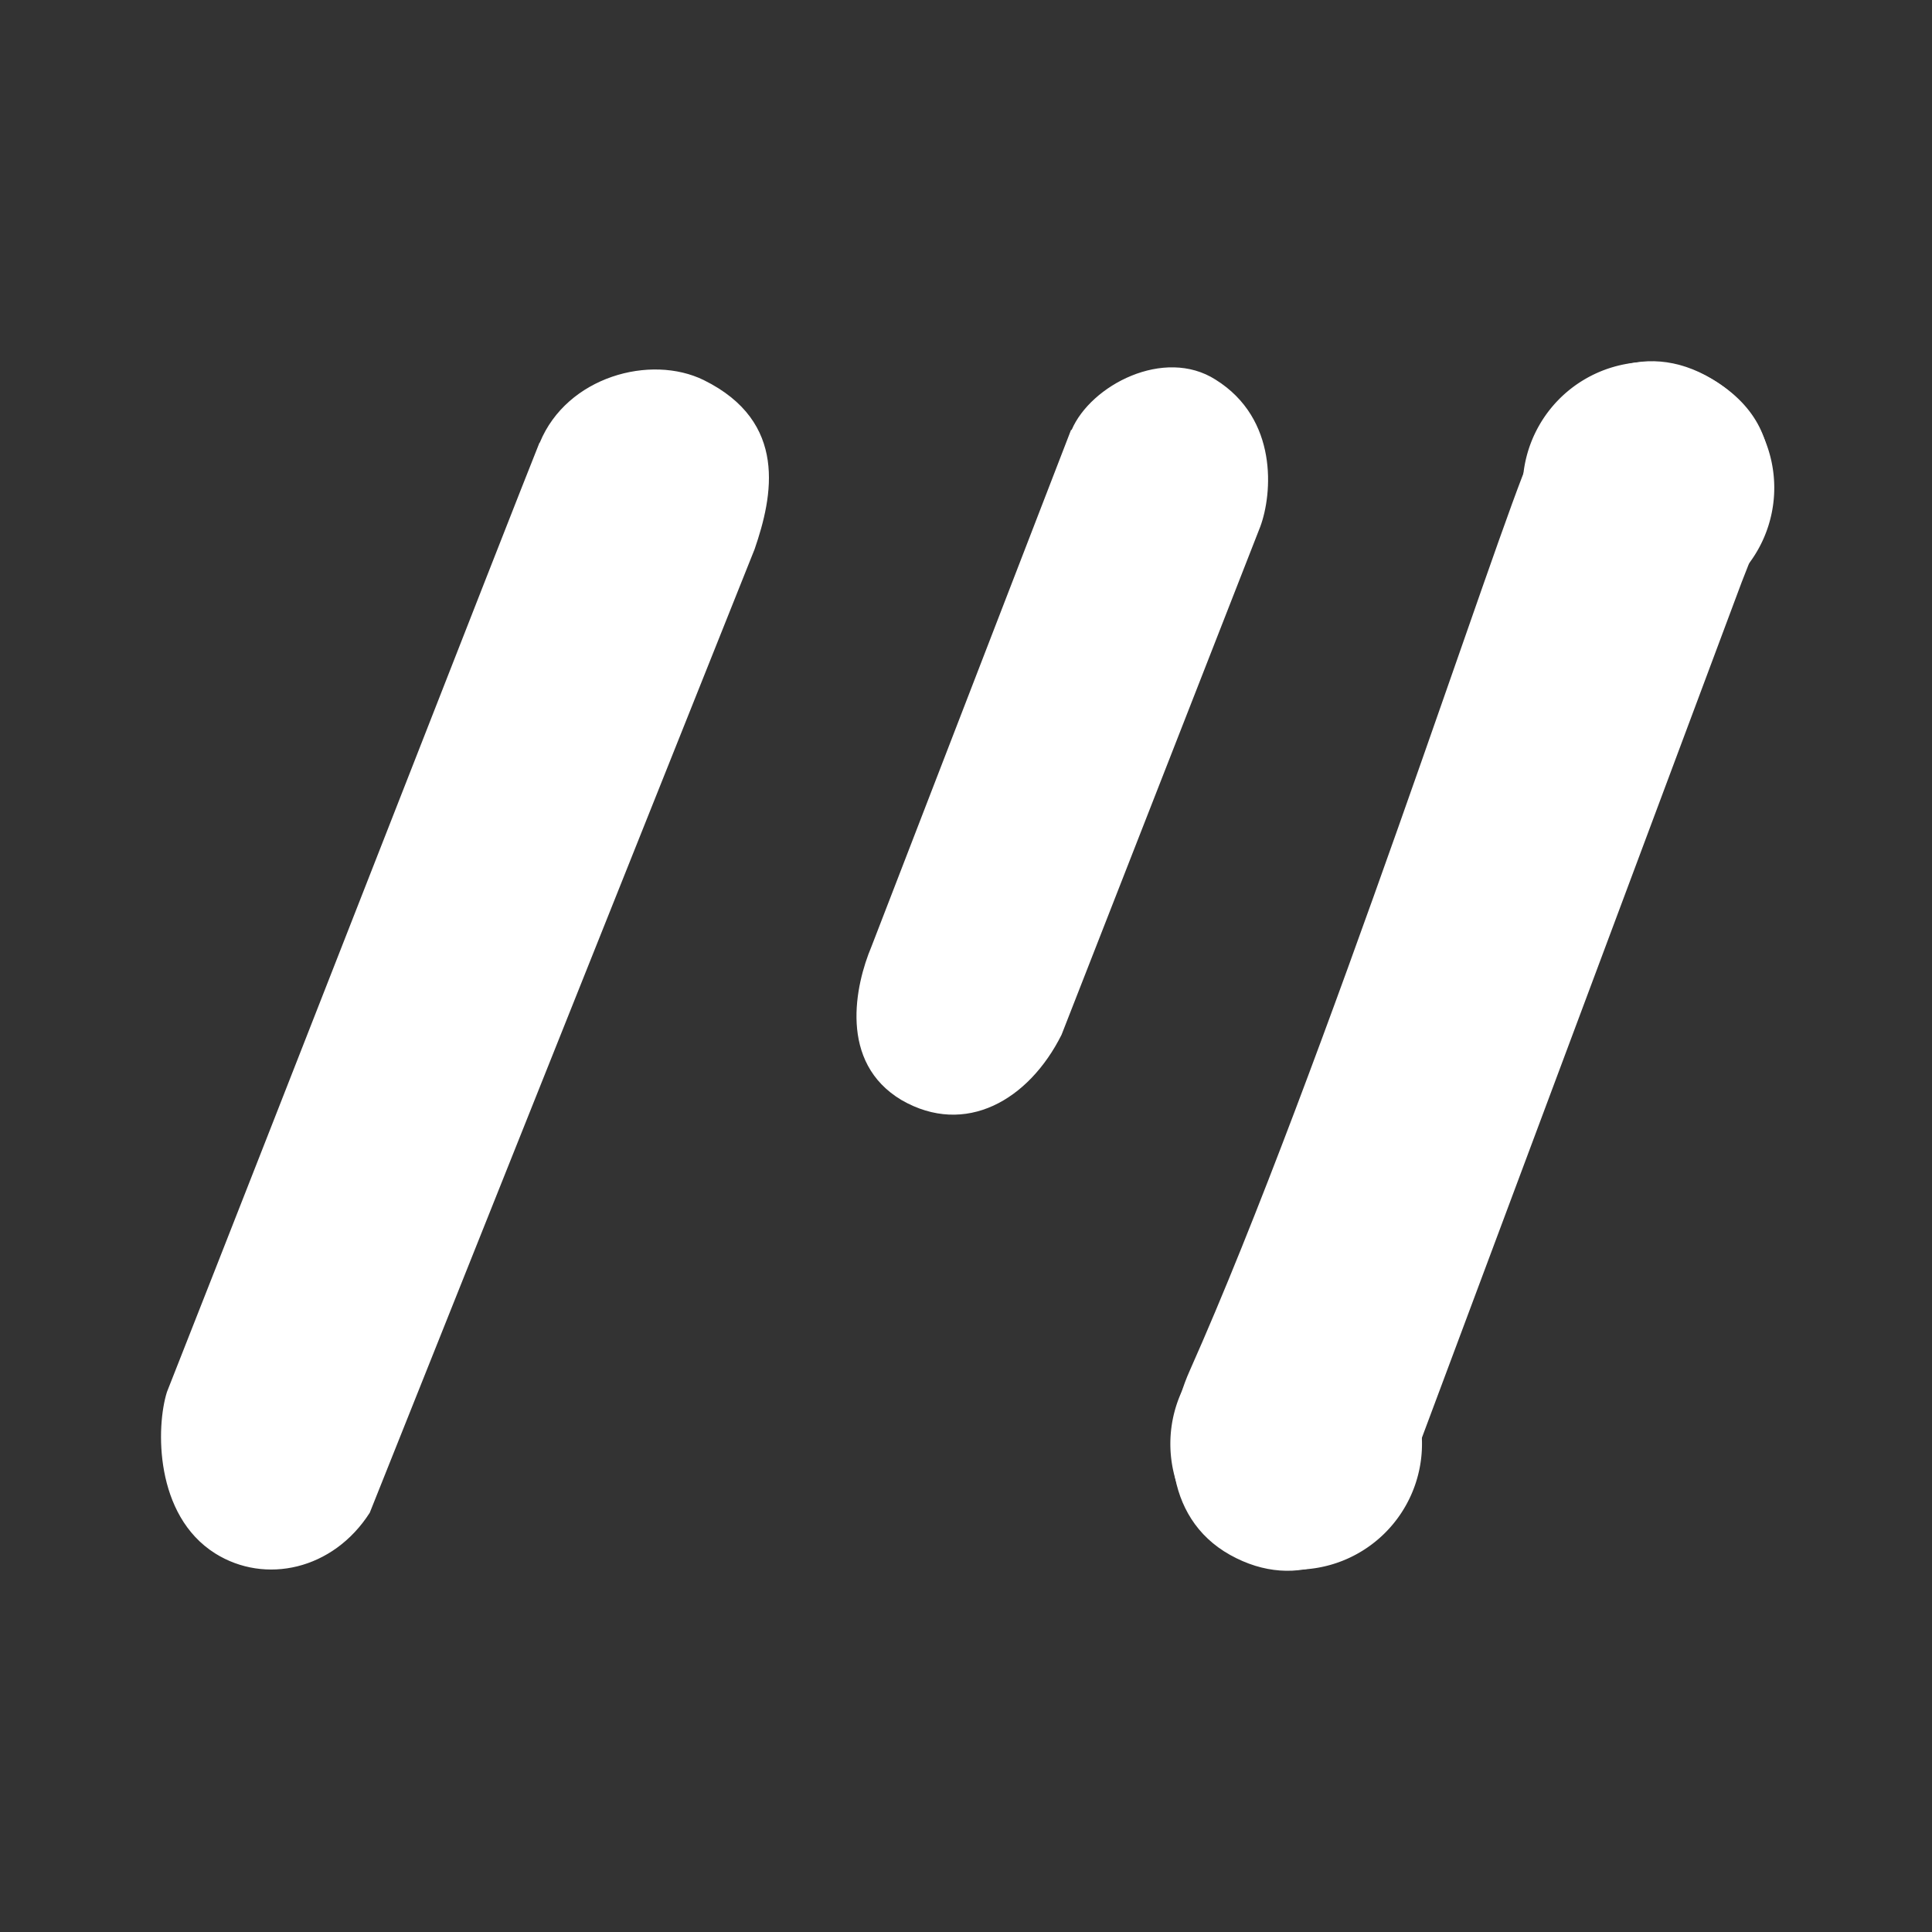 <svg xmlns="http://www.w3.org/2000/svg" width="24" height="24" fill="none" viewBox="0 0 24 24">
    <rect x="0" y="0" width="24" height="24" fill="#333333" stroke="none"/>
    <path fill="#fff" d="M19.006 5.684c.5-1.093 1.413-1.487 2.263-.975 1.169.7.625 1.857.368 2.52l-4.2 11.237c-.481.931-1.325 1.313-2.156.85-.838-.468-.85-1.512-.5-2.293 1.65-3.707 3.844-10.501 4.225-11.339m-12.3-.187c.337-.819 1.375-1.1 2.037-.775 1.05.519.857 1.444.631 2.1l-4.781 11.97c-.456.712-1.3.893-1.919.506-.756-.475-.737-1.575-.6-2.007C3.524 13.616 6.368 6.328 6.7 5.503zm6.606-.156c.238-.557 1.15-1.032 1.788-.625.781.487.706 1.419.556 1.825l-2.469 6.313c-.406.812-1.194 1.268-1.987.812-.788-.469-.575-1.431-.375-1.906l2.48-6.42z"/>
    <path fill="#fff" d="M20.438 7.622a1.563 1.563 0 1 0 0-3.125 1.563 1.563 0 0 0 0 3.125m-4.376 11.876a1.563 1.563 0 1 0 0-3.125 1.563 1.563 0 0 0 0 3.125"/>
</svg>
